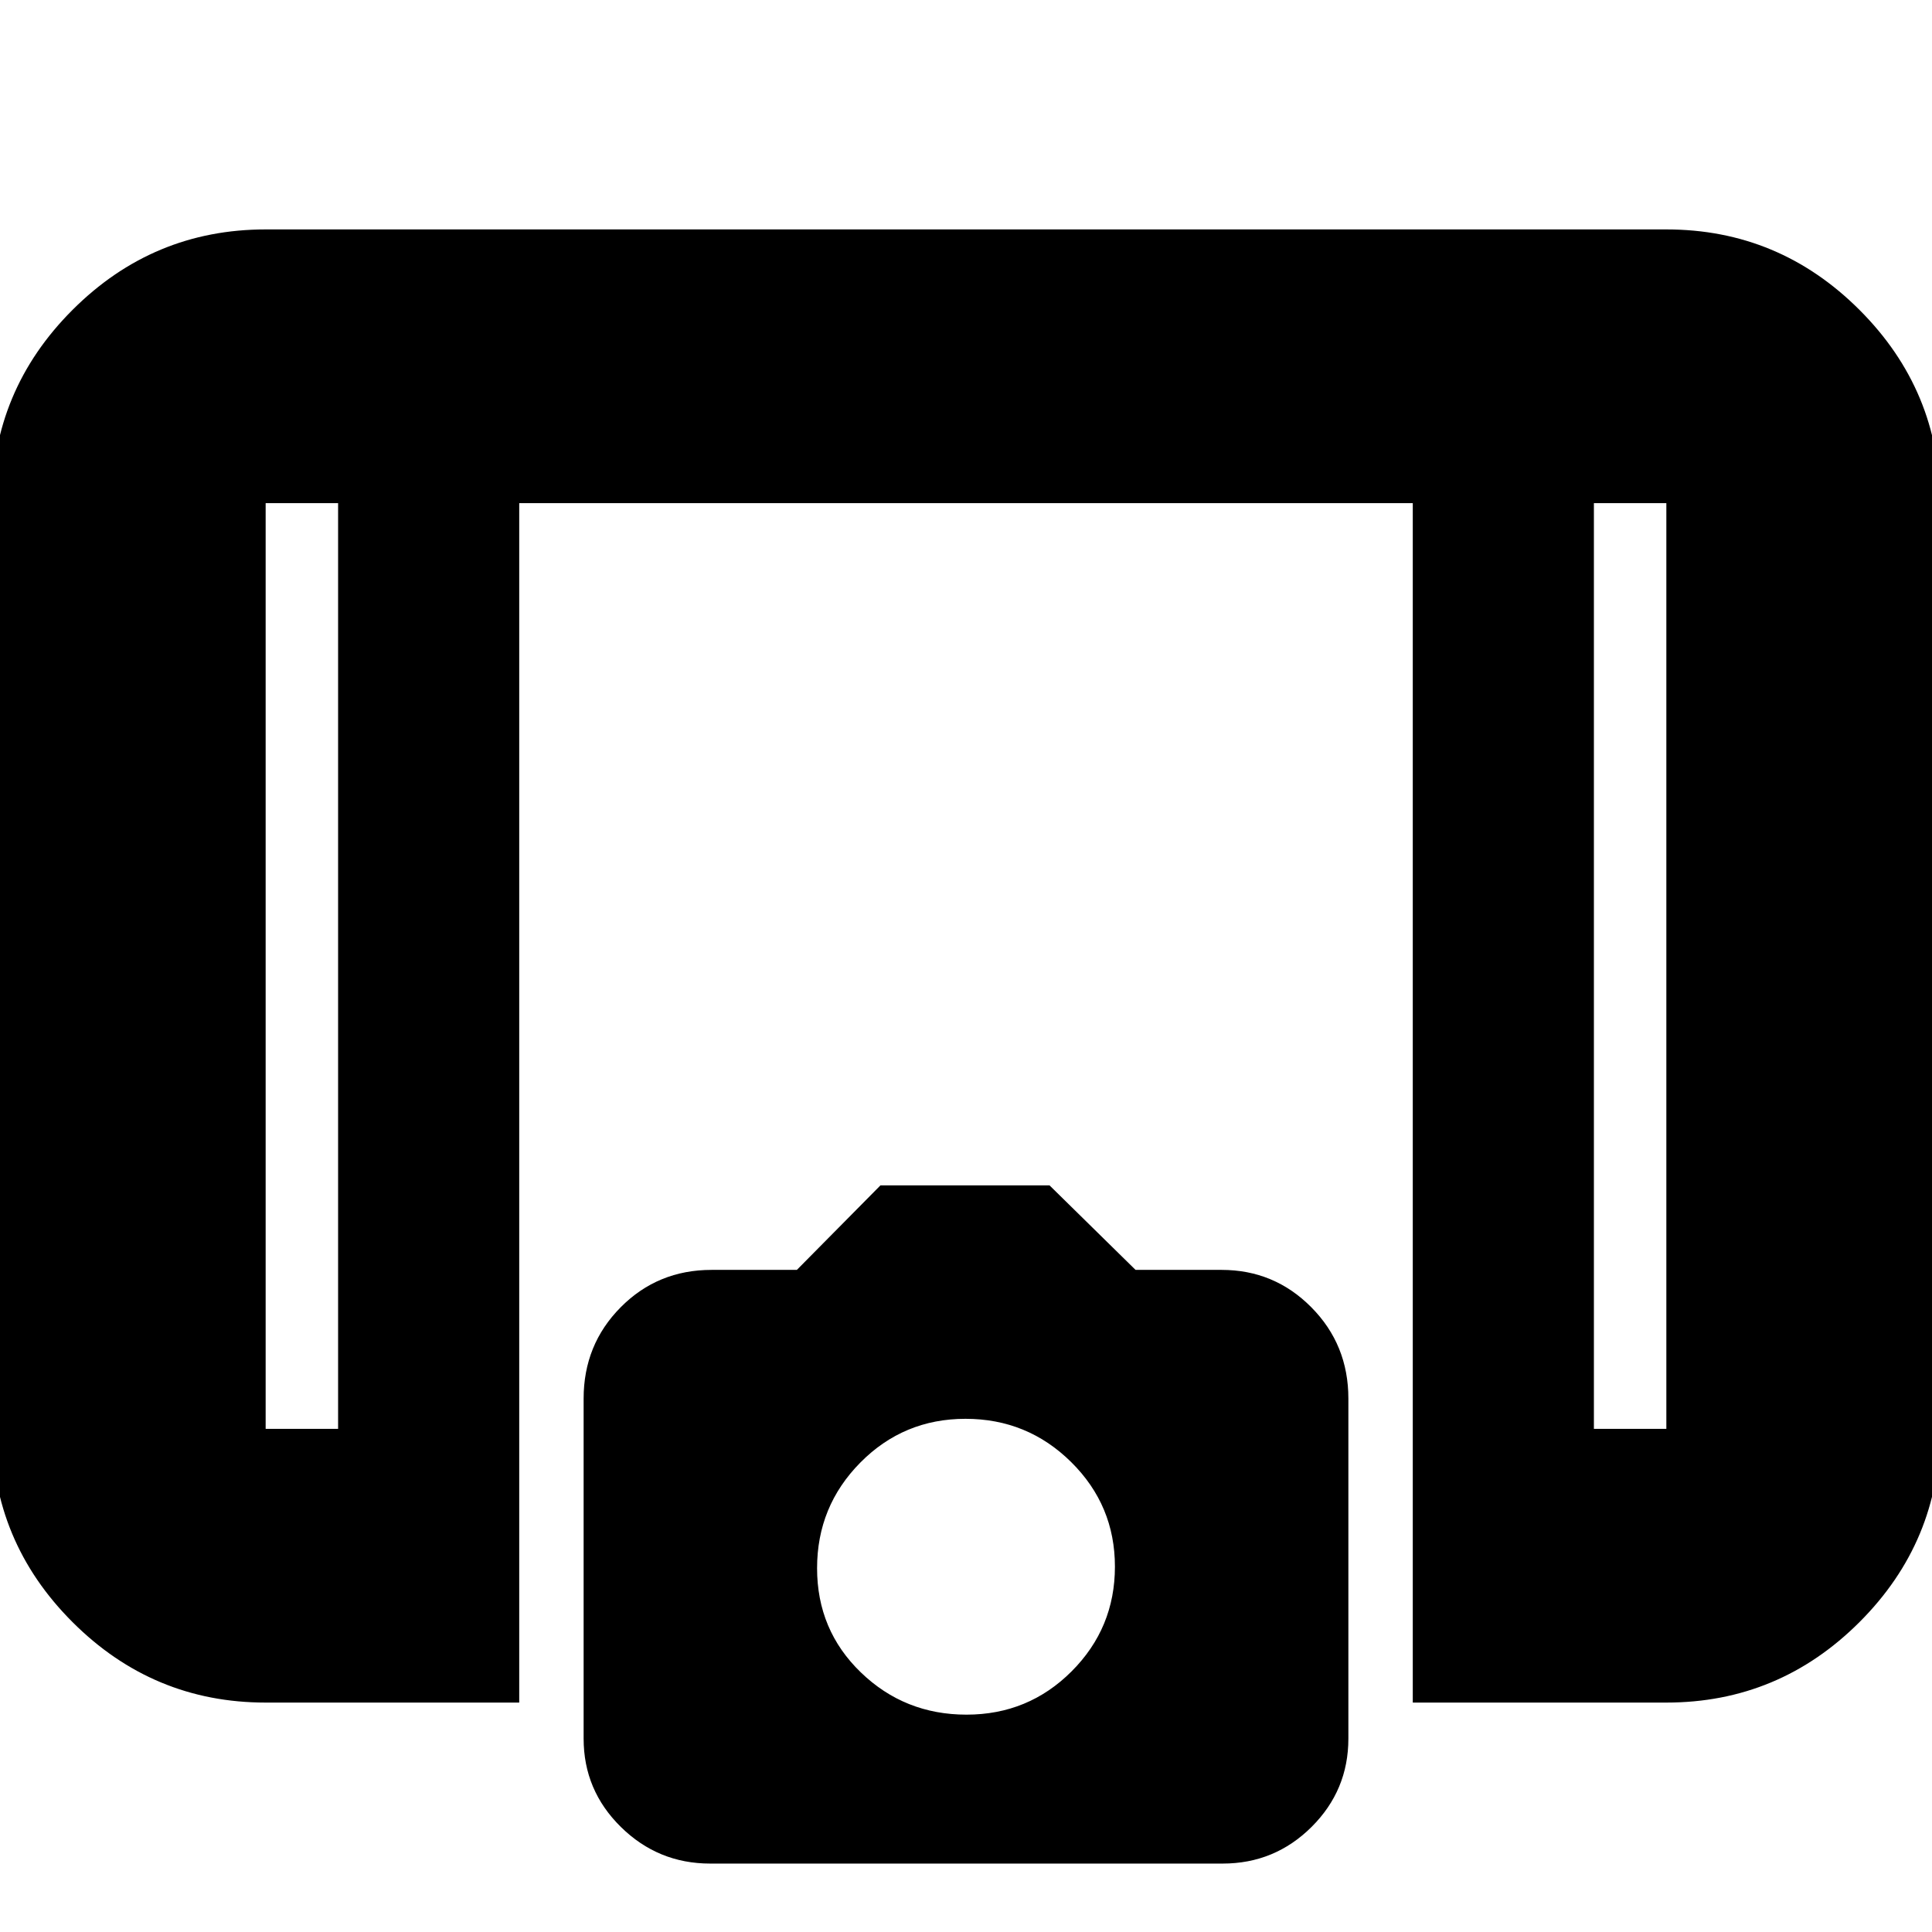 <svg xmlns="http://www.w3.org/2000/svg" height="24" viewBox="0 -960 960 960" width="24"><path d="M702-114v-596H258v596H132q-55.97 0-95.99-40.01Q-4-194.02-4-250v-460q0-55.97 40.01-95.99Q76.03-846 132-846h696q55.97 0 95.99 40.01Q964-765.97 964-710v460q0 55.98-40.01 95.99Q883.97-114 828-114H702ZM168-710h-36v460h36v-460Zm624 0v460h36v-460h-36Zm0 0h36-36Zm-624 0h-36 36ZM352.86-34Q327-34 308.5-52.2 290-70.41 290-96.09v-168.95q0-26.82 18.42-45.39Q326.83-329 353.58-329h42.38l41.54-42h84l42.75 42H607q26.17 0 44.58 18.57Q670-291.86 670-265.04v168.95q0 25.68-18.3 43.89Q633.4-34 607.54-34H352.86Zm127.38-74q30.76 0 52.26-21.54 21.5-21.53 21.5-52 0-30.46-21.74-51.96t-52.5-21.5q-30.76 0-52.26 21.74-21.5 21.74-21.5 52.5T427.74-129q21.74 21 52.5 21Z"/></svg>
